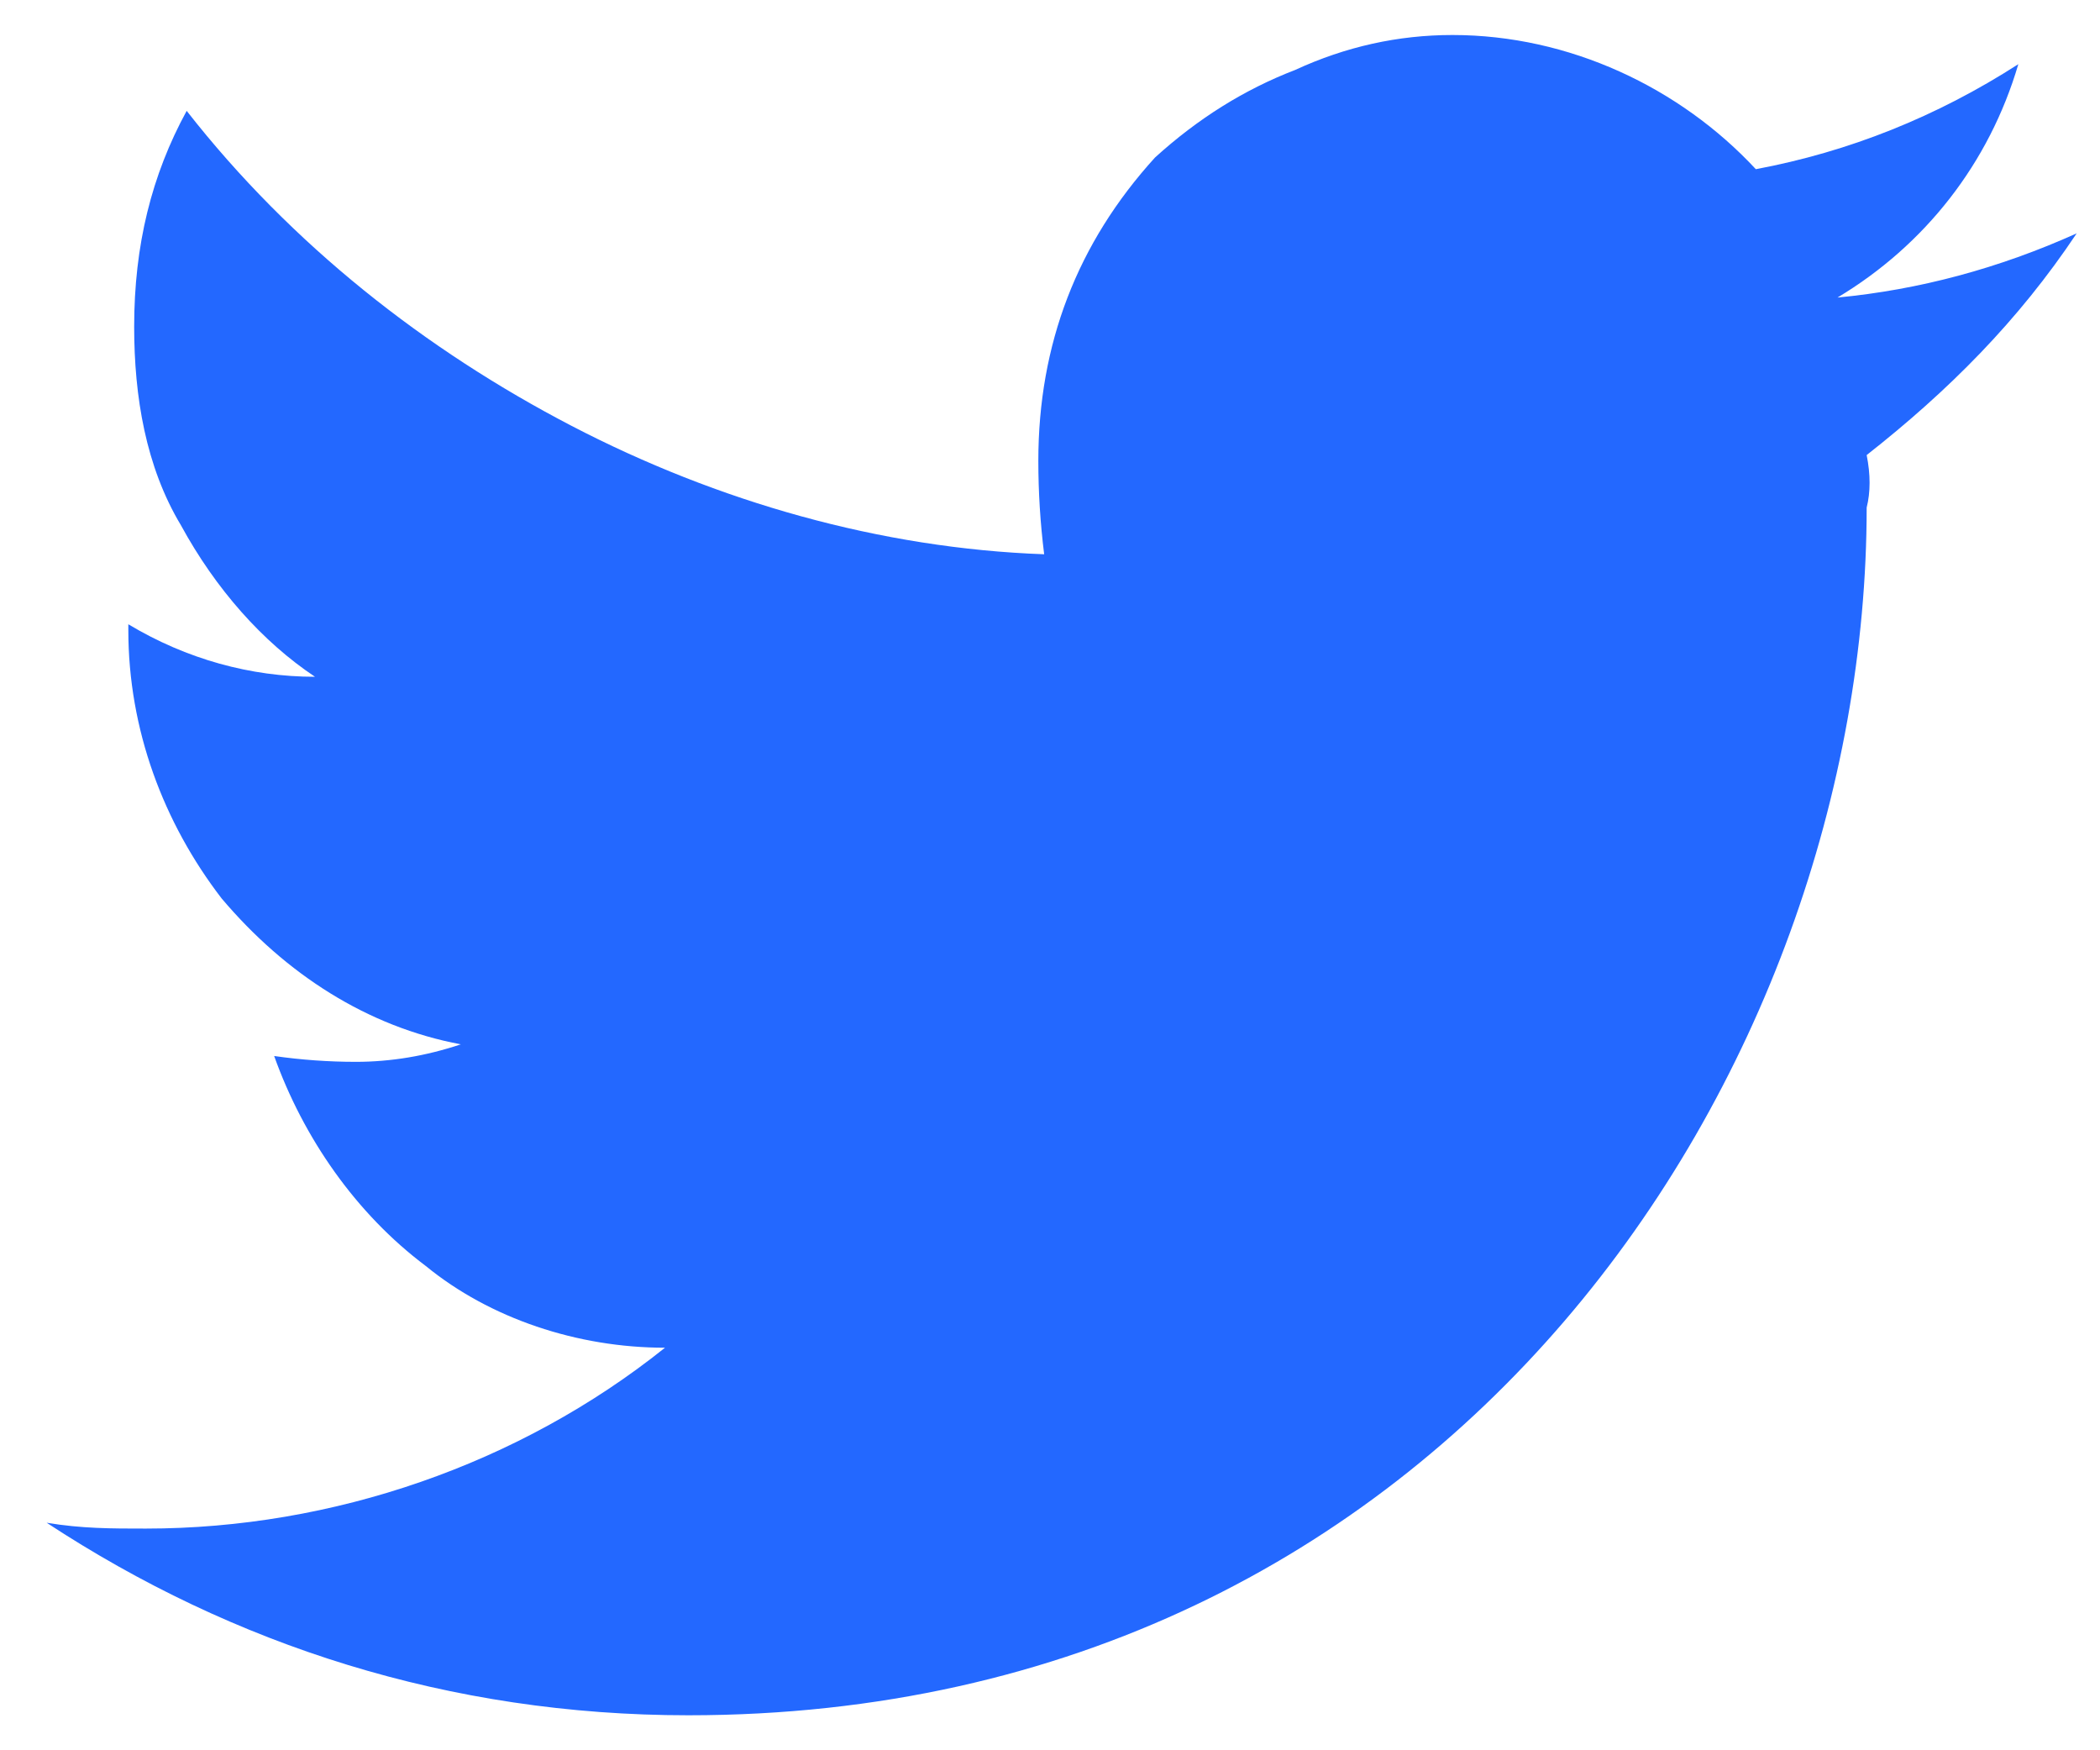 <svg version="1.2" xmlns="http://www.w3.org/2000/svg" viewBox="0 0 36 30" width="36" height="30">
	<title>twitter-v3-svg</title>
	<style>
		.s0 { fill: #2368ff } 
	</style>
	<path id="Layer" class="s0" d="m32 7.8q0.1 0.5 0 0.9c0 9.6-7.1 20.7-20.2 20.7-4.1 0-7.8-1.2-11-3.3 0.6 0.1 1.1 0.1 1.7 0.1 3.2 0 6.4-1.1 8.9-3.1-1.5 0-3-0.5-4.1-1.4-1.2-0.9-2.1-2.2-2.6-3.6q0.7 0.1 1.4 0.1 0.9 0 1.8-0.3c-1.6-0.3-3-1.2-4.1-2.5-1-1.3-1.6-2.9-1.6-4.6v-0.1c1 0.6 2.1 0.9 3.2 0.9-0.9-0.6-1.7-1.5-2.3-2.6-0.6-1-0.8-2.2-0.8-3.4 0-1.4 0.3-2.6 0.9-3.7 1.8 2.3 4.1 4.1 6.6 5.4 2.5 1.3 5.3 2.1 8.1 2.2q-0.1-0.8-0.1-1.6 0-1.5 0.5-2.8 0.5-1.3 1.5-2.4 1.1-1 2.4-1.5 1.3-0.6 2.7-0.6c2 0 3.9 0.9 5.2 2.3 1.6-0.3 3.1-0.9 4.5-1.8-0.5 1.7-1.6 3.1-3.1 4q2.1-0.2 4.1-1.1c-1 1.5-2.2 2.7-3.6 3.8z"/>
</svg>